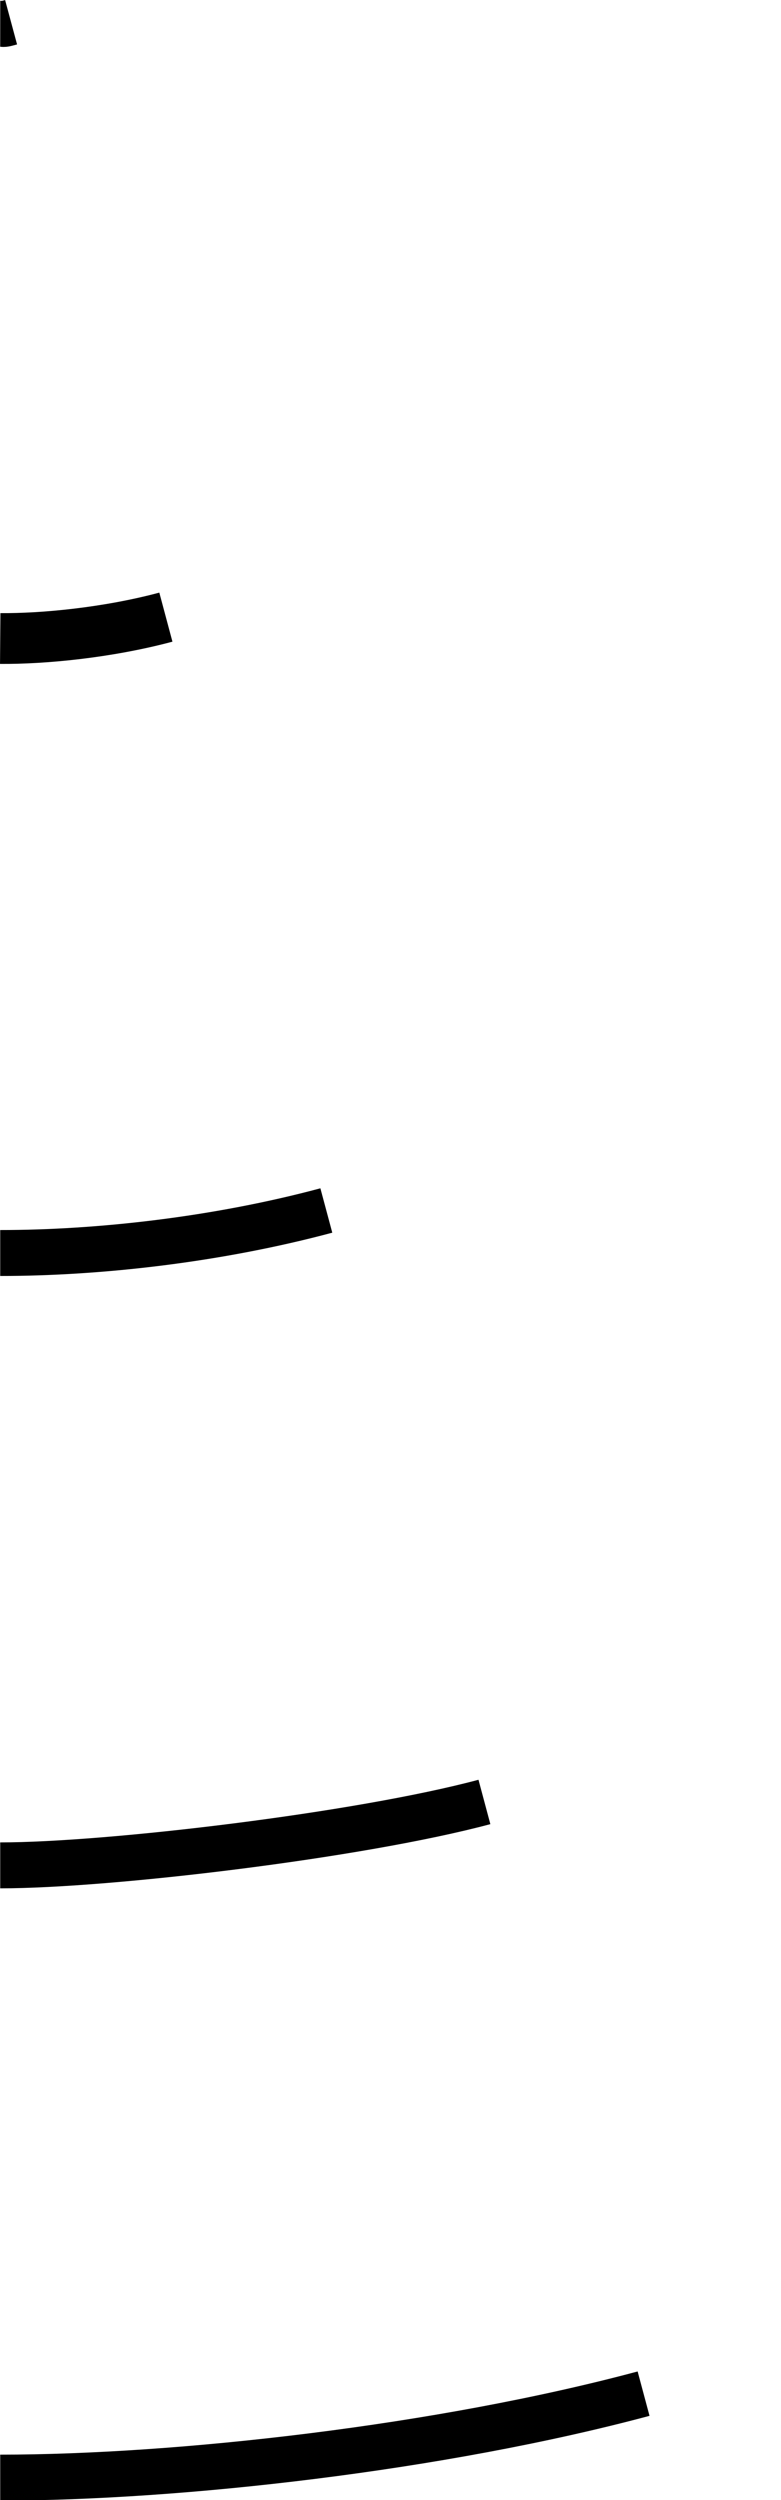 <?xml version="1.0" encoding="UTF-8" standalone="no"?>
<!-- Created with Inkscape (http://www.inkscape.org/) -->

<svg
   width="25"
   height="80"
   viewBox="0 0 6.615 21.167"
   version="1.1"
   id="svg841"
   inkscape:version="1.1.1 (3bf5ae0d25, 2021-09-20)"
   sodipodi:docname="staff_angle_15.svg"
   xmlns:inkscape="http://www.inkscape.org/namespaces/inkscape"
   xmlns:sodipodi="http://sodipodi.sourceforge.net/DTD/sodipodi-0.dtd"
   xmlns="http://www.w3.org/2000/svg"
   xmlns:svg="http://www.w3.org/2000/svg">
  <sodipodi:namedview
     id="namedview843"
     pagecolor="#ffffff"
     bordercolor="#666666"
     borderopacity="1.0"
     inkscape:pageshadow="2"
     inkscape:pageopacity="0.0"
     inkscape:pagecheckerboard="0"
     inkscape:document-units="mm"
     showgrid="false"
     inkscape:zoom="5.6568543"
     inkscape:cx="53.828503"
     inkscape:cy="64.435105"
     inkscape:window-width="1920"
     inkscape:window-height="1051"
     inkscape:window-x="-9"
     inkscape:window-y="-9"
     inkscape:window-maximized="1"
     inkscape:current-layer="layer1"
     units="px" />
  <defs
     id="defs838" />
  <g
     inkscape:label="Layer 1"
     inkscape:groupmode="layer"
     id="layer1">
    <path
       style="fill:none;stroke:#000000;stroke-width:0.389;stroke-linecap:butt;stroke-linejoin:miter;stroke-miterlimit:4;stroke-dasharray:none;stroke-opacity:1"
       d="m 0.002,0.201 c 0.041,4e-5 0.014,0.008 0.092,-0.013"
       id="path2721-38"
       sodipodi:nodetypes="cc" />
    <path
       style="fill:none;stroke:#000000;stroke-width:0.43;stroke-linecap:butt;stroke-linejoin:miter;stroke-miterlimit:4;stroke-dasharray:none;stroke-opacity:1"
       d="m 0.002,5.406 c 0.361,0.003 0.906,-0.048 1.403,-0.181"
       id="path2721-3-5"
       sodipodi:nodetypes="cc" />
    <path
       style="fill:none;stroke:#000000;stroke-width:0.389;stroke-linecap:butt;stroke-linejoin:miter;stroke-miterlimit:4;stroke-dasharray:none;stroke-opacity:1"
       d="m 0.002,10.609 c 0.839,0 1.841,-0.113 2.762,-0.36"
       id="path2721-3-7-8"
       sodipodi:nodetypes="cc" />
    <path
       style="fill:none;stroke:#000000;stroke-width:0.389;stroke-linecap:butt;stroke-linejoin:miter;stroke-miterlimit:4;stroke-dasharray:none;stroke-opacity:1"
       d="m 0.002,15.794 c 0.92,0 3.04,-0.253 4.101,-0.537"
       id="path2721-3-7-3-4"
       sodipodi:nodetypes="cc" />
    <path
       style="fill:none;stroke:#000000;stroke-width:0.389;stroke-linecap:butt;stroke-linejoin:miter;stroke-miterlimit:4;stroke-dasharray:none;stroke-opacity:1"
       d="m 0.002,20.978 c 1.513,0 3.729,-0.25 5.449,-0.711"
       id="path2721-3-7-3-8-7"
       sodipodi:nodetypes="cc" />
  </g>
</svg>
